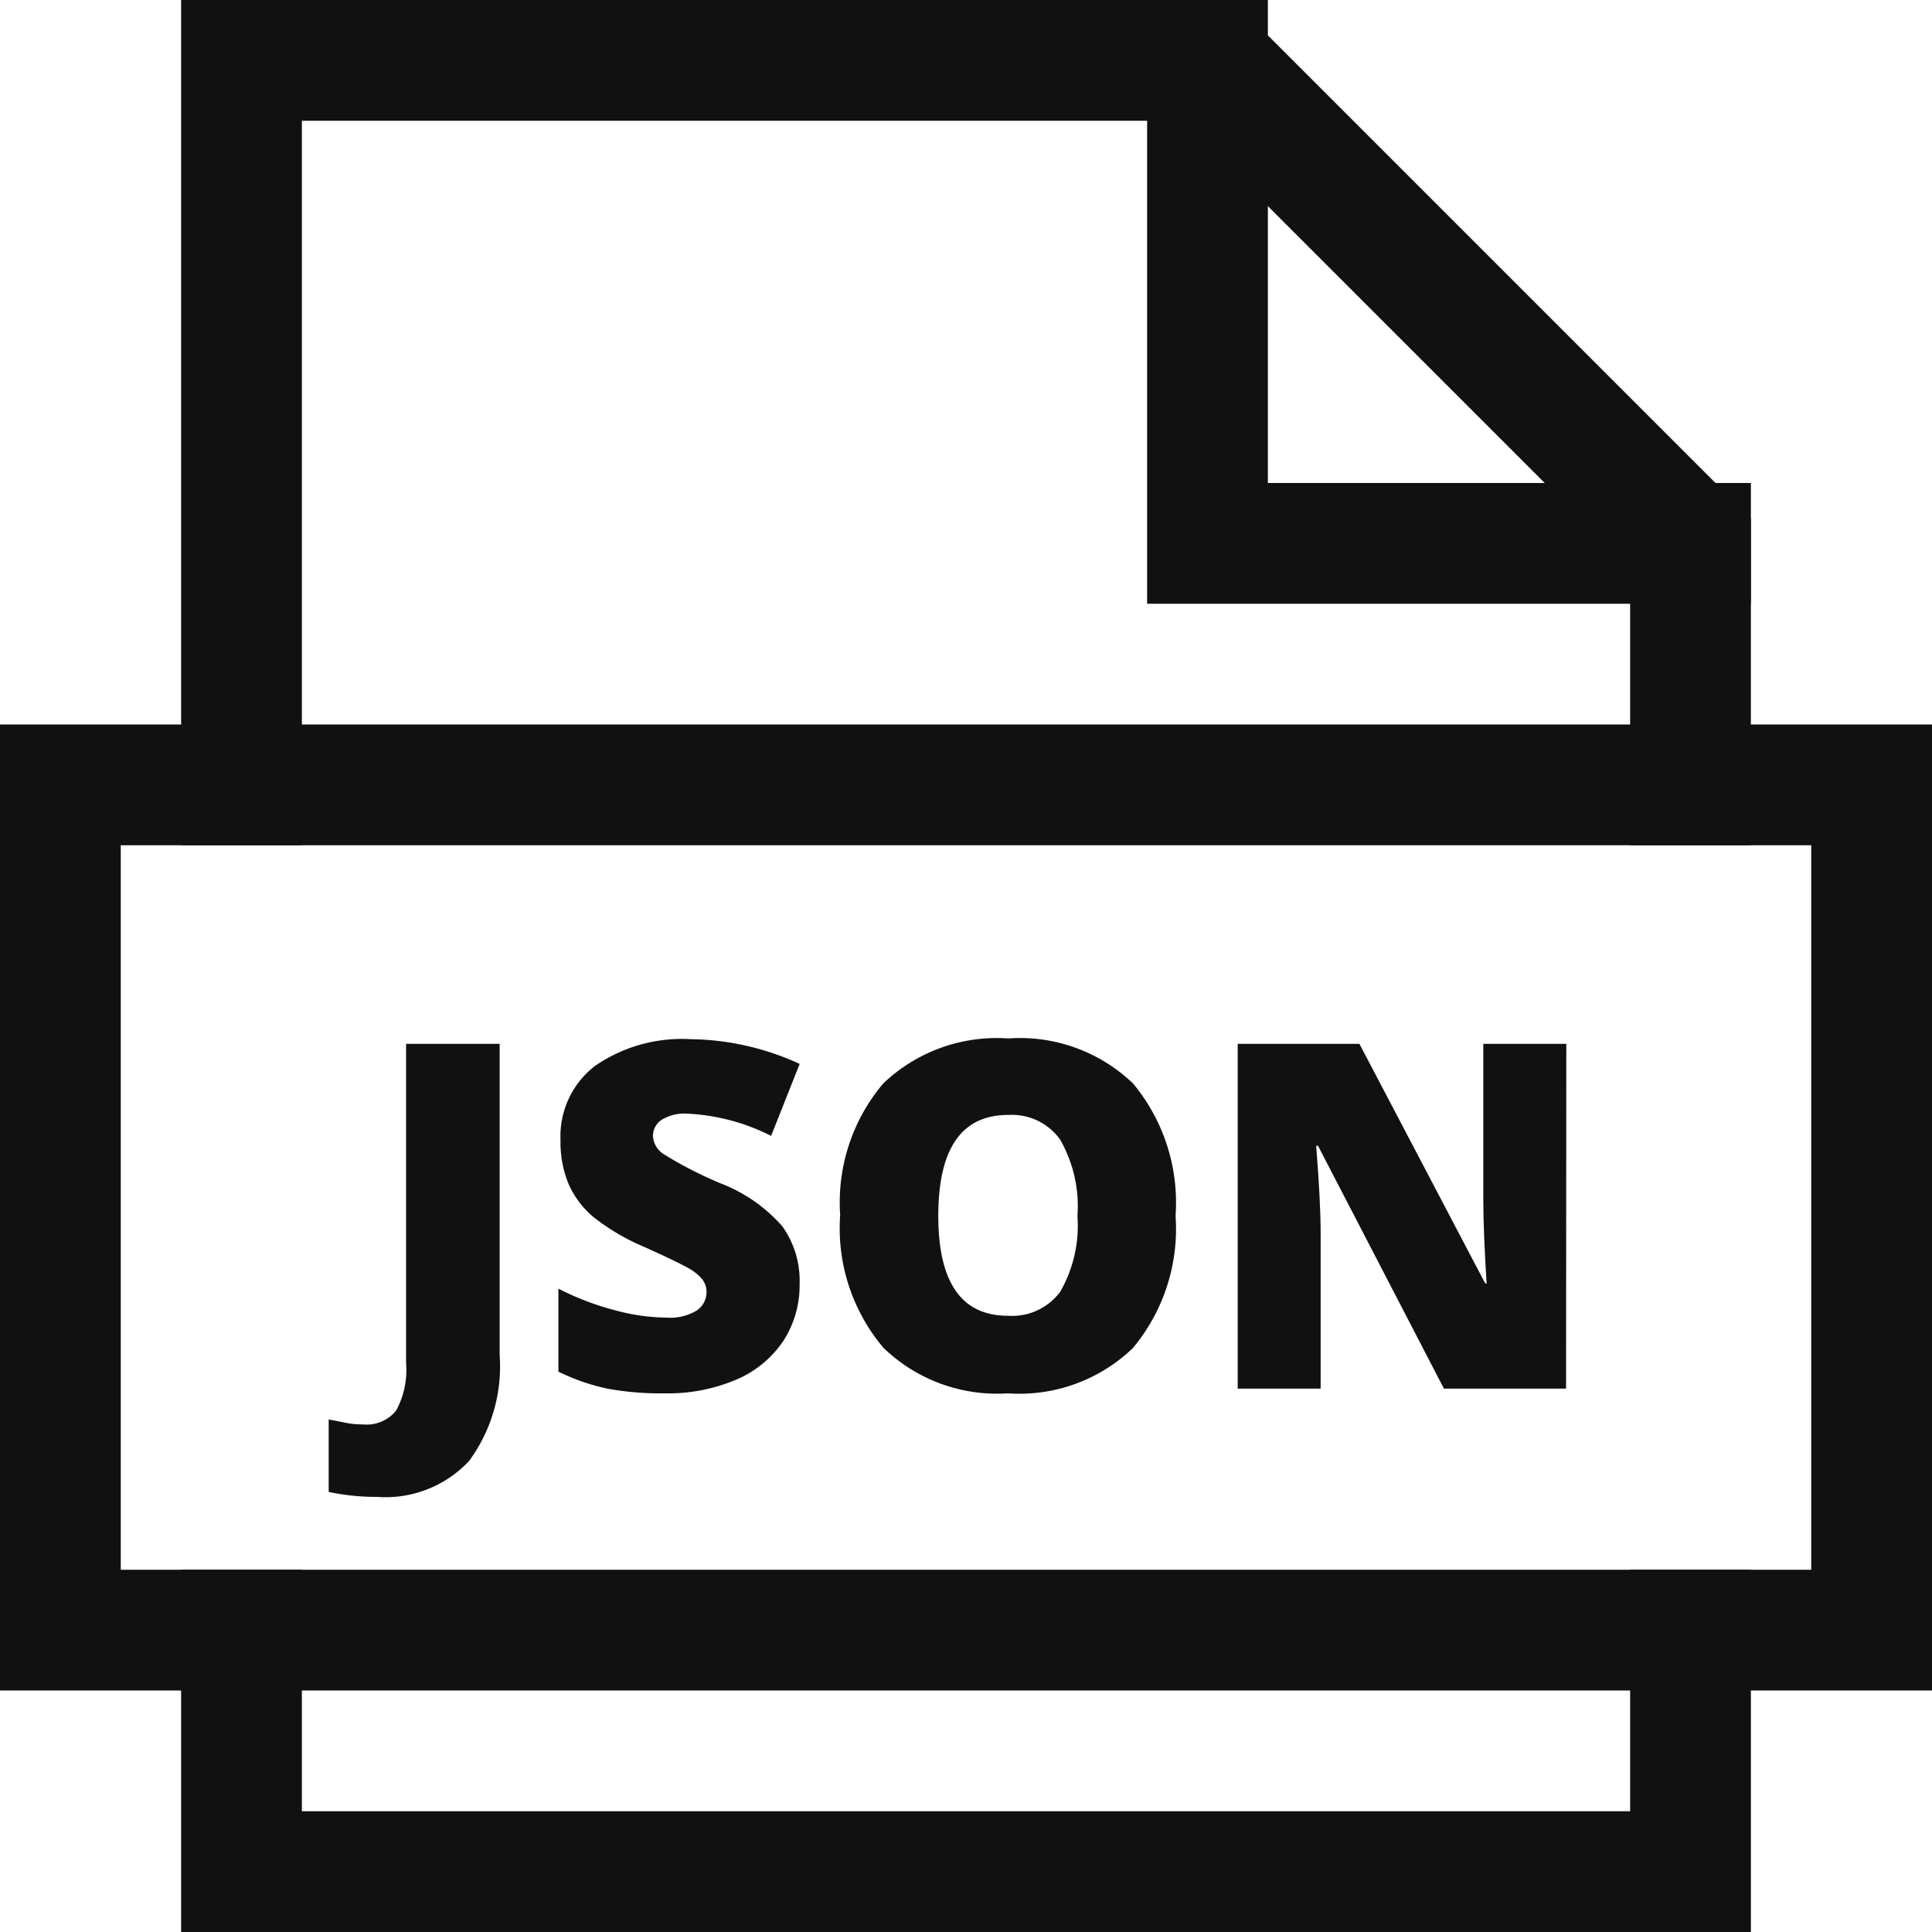 <svg xmlns="http://www.w3.org/2000/svg" width="32" height="32" viewBox="0 0 32 32"><g class="nc-icon-wrapper" stroke-linecap="square" stroke-linejoin="miter" stroke-width="2" fill="#111111" stroke="#111111"><polyline points="20 1 20 9 28 9" fill="none" stroke="#111111" stroke-miterlimit="10" data-cap="butt" stroke-linecap="butt"/> <polyline points="28 13 28 9 20 1 4 1 4 13" fill="none" stroke="#111111" stroke-miterlimit="10"/> <polyline points="4 27 4 31 28 31 28 27" fill="none" stroke="#111111" stroke-miterlimit="10"/> <rect x="1" y="13" width="30" height="14" fill="none" stroke="#111111" stroke-miterlimit="10"/> <path d="M6.244,24.793a3.763,3.763,0,0,1-.8-.082v-1.2c.084.015.172.033.266.052a1.461,1.461,0,0,0,.305.03.625.625,0,0,0,.547-.231,1.415,1.415,0,0,0,.164-.789V17.289h1.55v5.152A2.645,2.645,0,0,1,7.768,24.2,1.894,1.894,0,0,1,6.244,24.793Z" data-cap="butt" data-color="color-2" data-stroke="none" stroke="none" stroke-linecap="butt"/> <path d="M13.244,21.266a1.69,1.69,0,0,1-.269.943,1.769,1.769,0,0,1-.778.641,2.886,2.886,0,0,1-1.191.228,4.845,4.845,0,0,1-.957-.08,3.528,3.528,0,0,1-.8-.279V21.344a4.568,4.568,0,0,0,.918.353,3.4,3.4,0,0,0,.875.127.847.847,0,0,0,.5-.119.367.367,0,0,0,.16-.307.338.338,0,0,0-.064-.2.763.763,0,0,0-.207-.177c-.1-.06-.348-.183-.76-.368a3.614,3.614,0,0,1-.838-.492,1.506,1.506,0,0,1-.414-.547,1.809,1.809,0,0,1-.135-.73,1.468,1.468,0,0,1,.574-1.231,2.534,2.534,0,0,1,1.579-.441,4.435,4.435,0,0,1,1.808.41l-.473,1.192a3.418,3.418,0,0,0-1.382-.368.723.723,0,0,0-.438.106.32.32,0,0,0-.137.262.38.38,0,0,0,.174.3,6.591,6.591,0,0,0,.944.485,2.6,2.6,0,0,1,1.025.713A1.55,1.55,0,0,1,13.244,21.266Z" data-cap="butt" data-color="color-2" data-stroke="none" stroke="none" stroke-linecap="butt"/> <path d="M19.471,20.137a3.081,3.081,0,0,1-.707,2.191,2.711,2.711,0,0,1-2.071.75,2.706,2.706,0,0,1-2.06-.754,3.065,3.065,0,0,1-.717-2.2,3.05,3.05,0,0,1,.713-2.178A2.721,2.721,0,0,1,16.7,17.2a2.708,2.708,0,0,1,2.067.746A3.088,3.088,0,0,1,19.471,20.137Zm-3.93,0q0,1.656,1.152,1.656a.989.989,0,0,0,.869-.4,2.2,2.2,0,0,0,.284-1.254,2.221,2.221,0,0,0-.287-1.264.982.982,0,0,0-.858-.408Q15.542,18.465,15.541,20.137Z" data-cap="butt" data-color="color-2" data-stroke="none" stroke="none" stroke-linecap="butt"/> <path d="M25.939,23H23.916L21.83,18.977H21.8q.075.948.074,1.449V23H20.5V17.289h2.016L24.6,21.258h.023q-.054-.864-.055-1.387V17.289h1.375Z" data-cap="butt" data-color="color-2" data-stroke="none" stroke="none" stroke-linecap="butt"/></g></svg>
